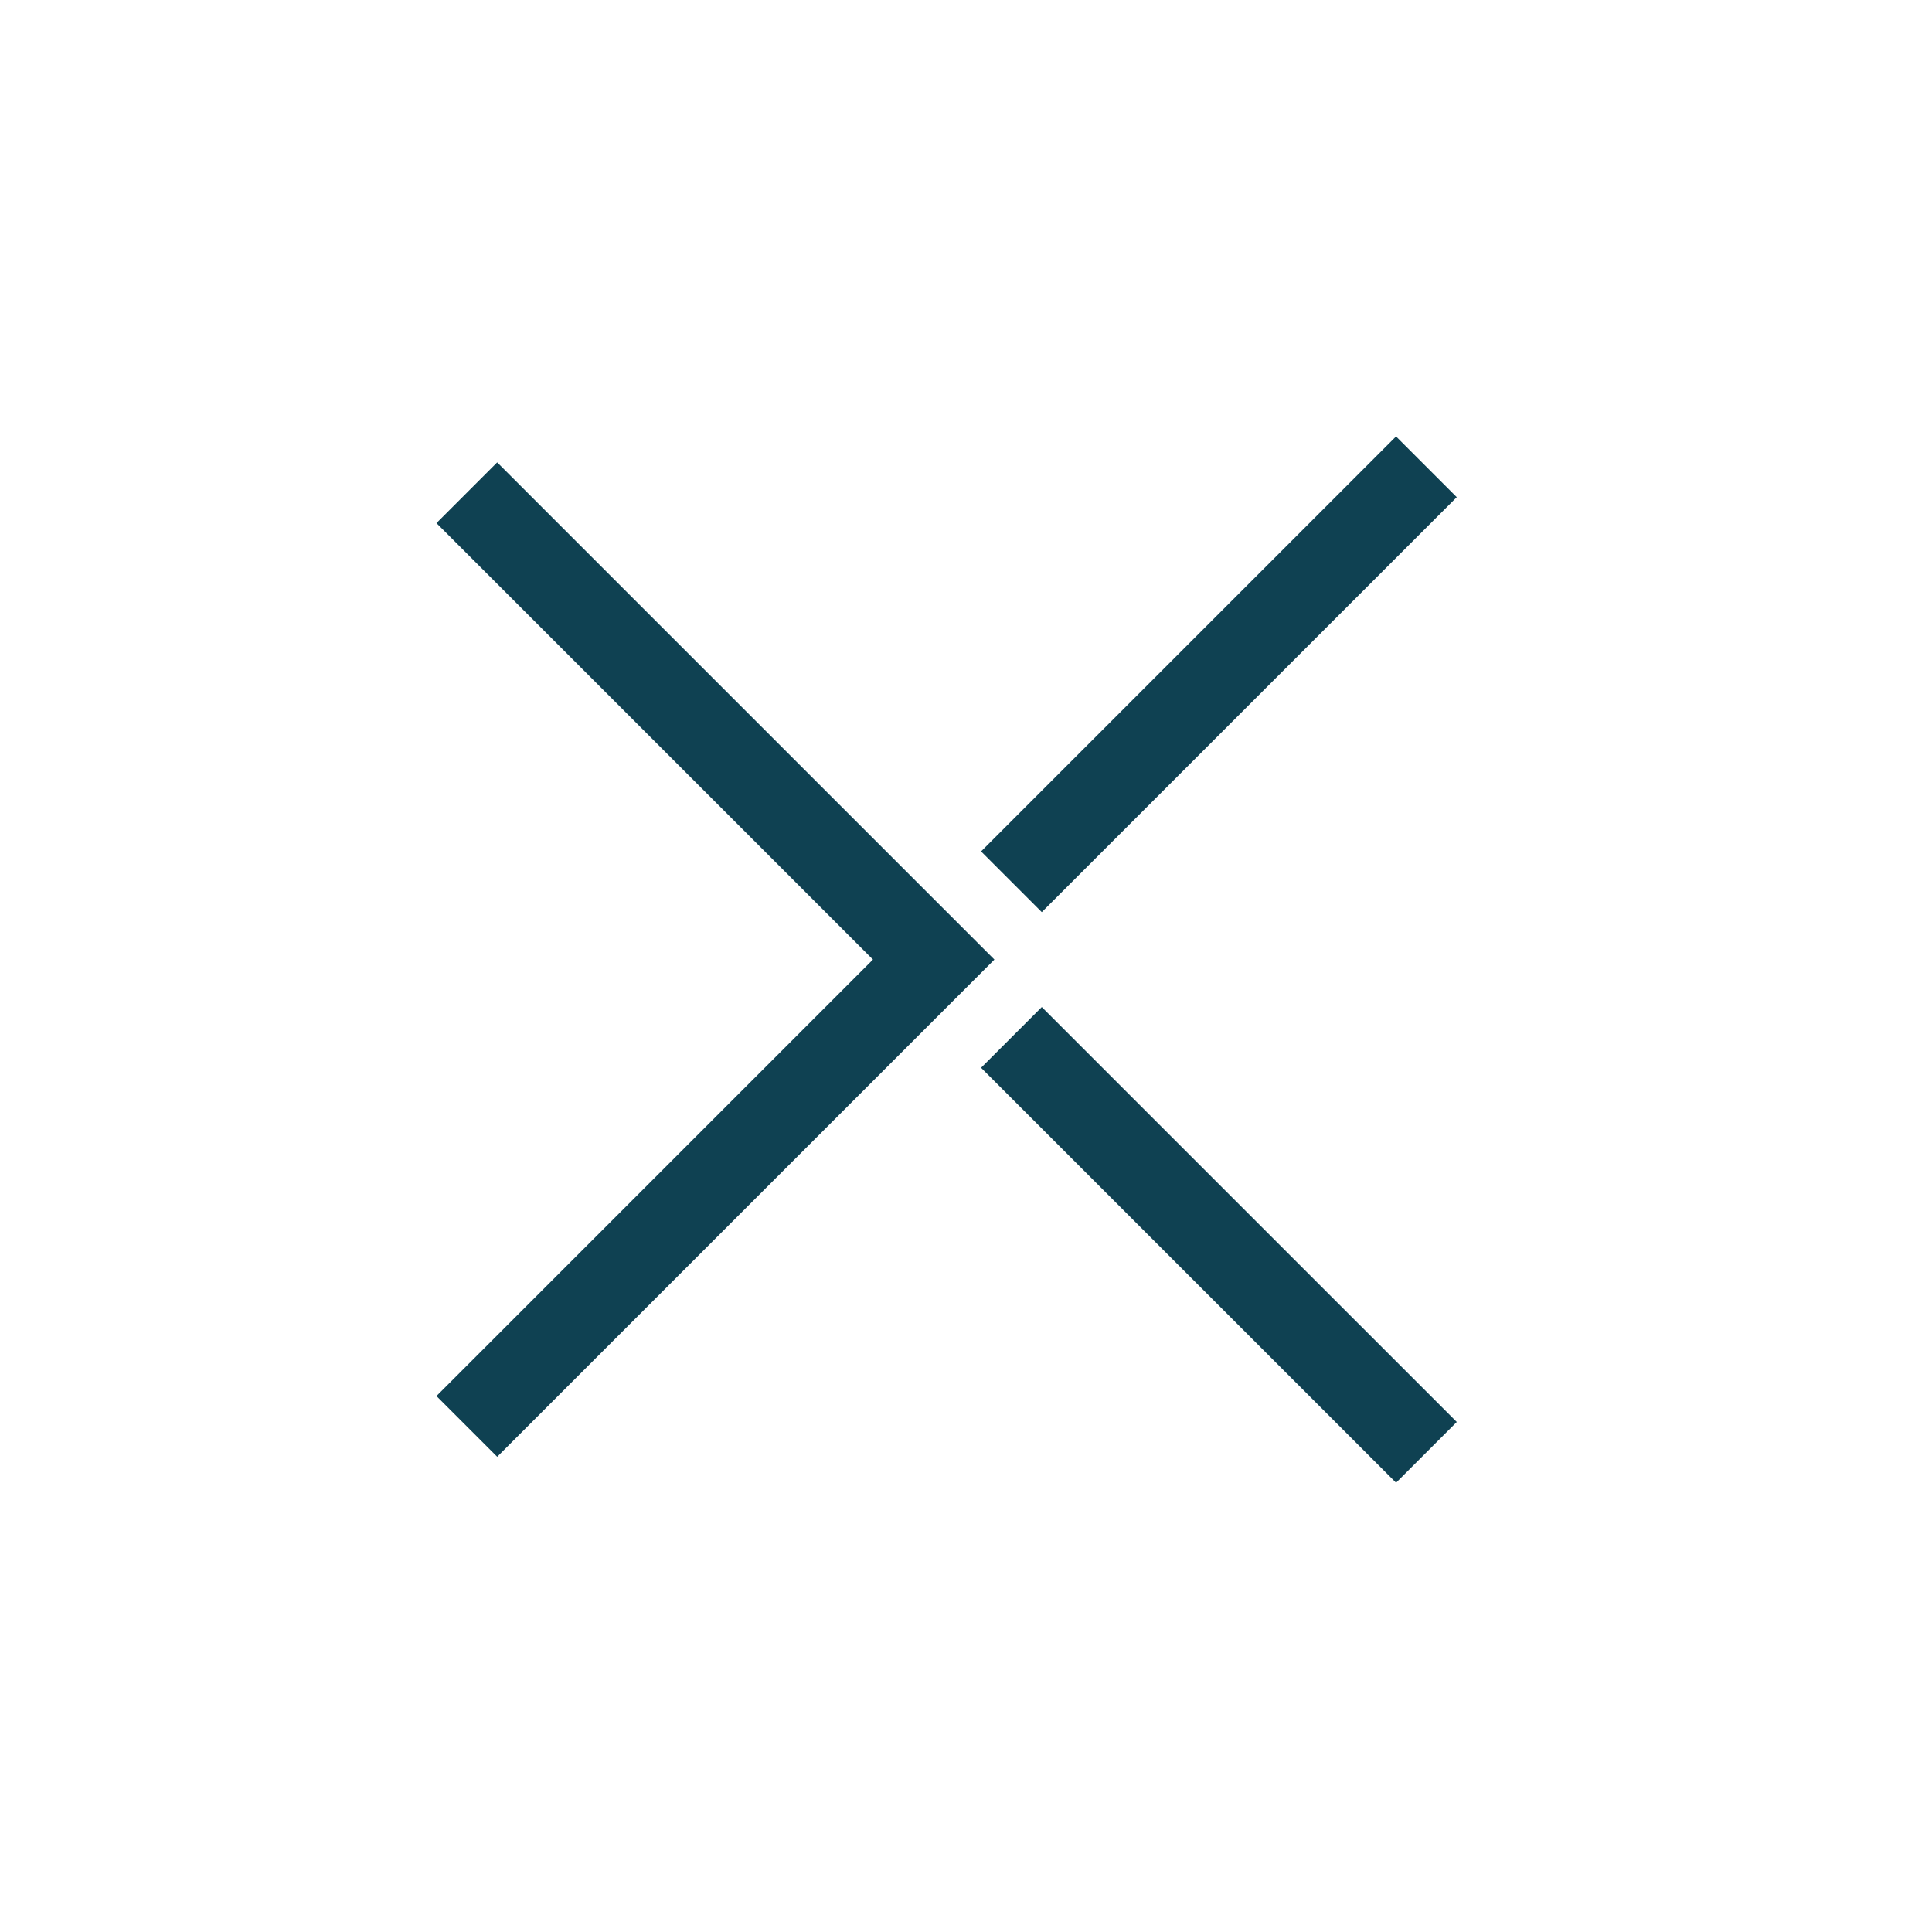 <svg width="45" height="45" viewBox="0 0 45 45" fill="none" xmlns="http://www.w3.org/2000/svg">
<path d="M10.873 11.477L21.747 22.35L10.873 33.224" stroke="#0F4152" stroke-width="2"/>
<path d="M33.224 10.873L23.558 20.538M33.224 33.828L23.558 24.163" stroke="#0F4152" stroke-width="2"/>
</svg>
